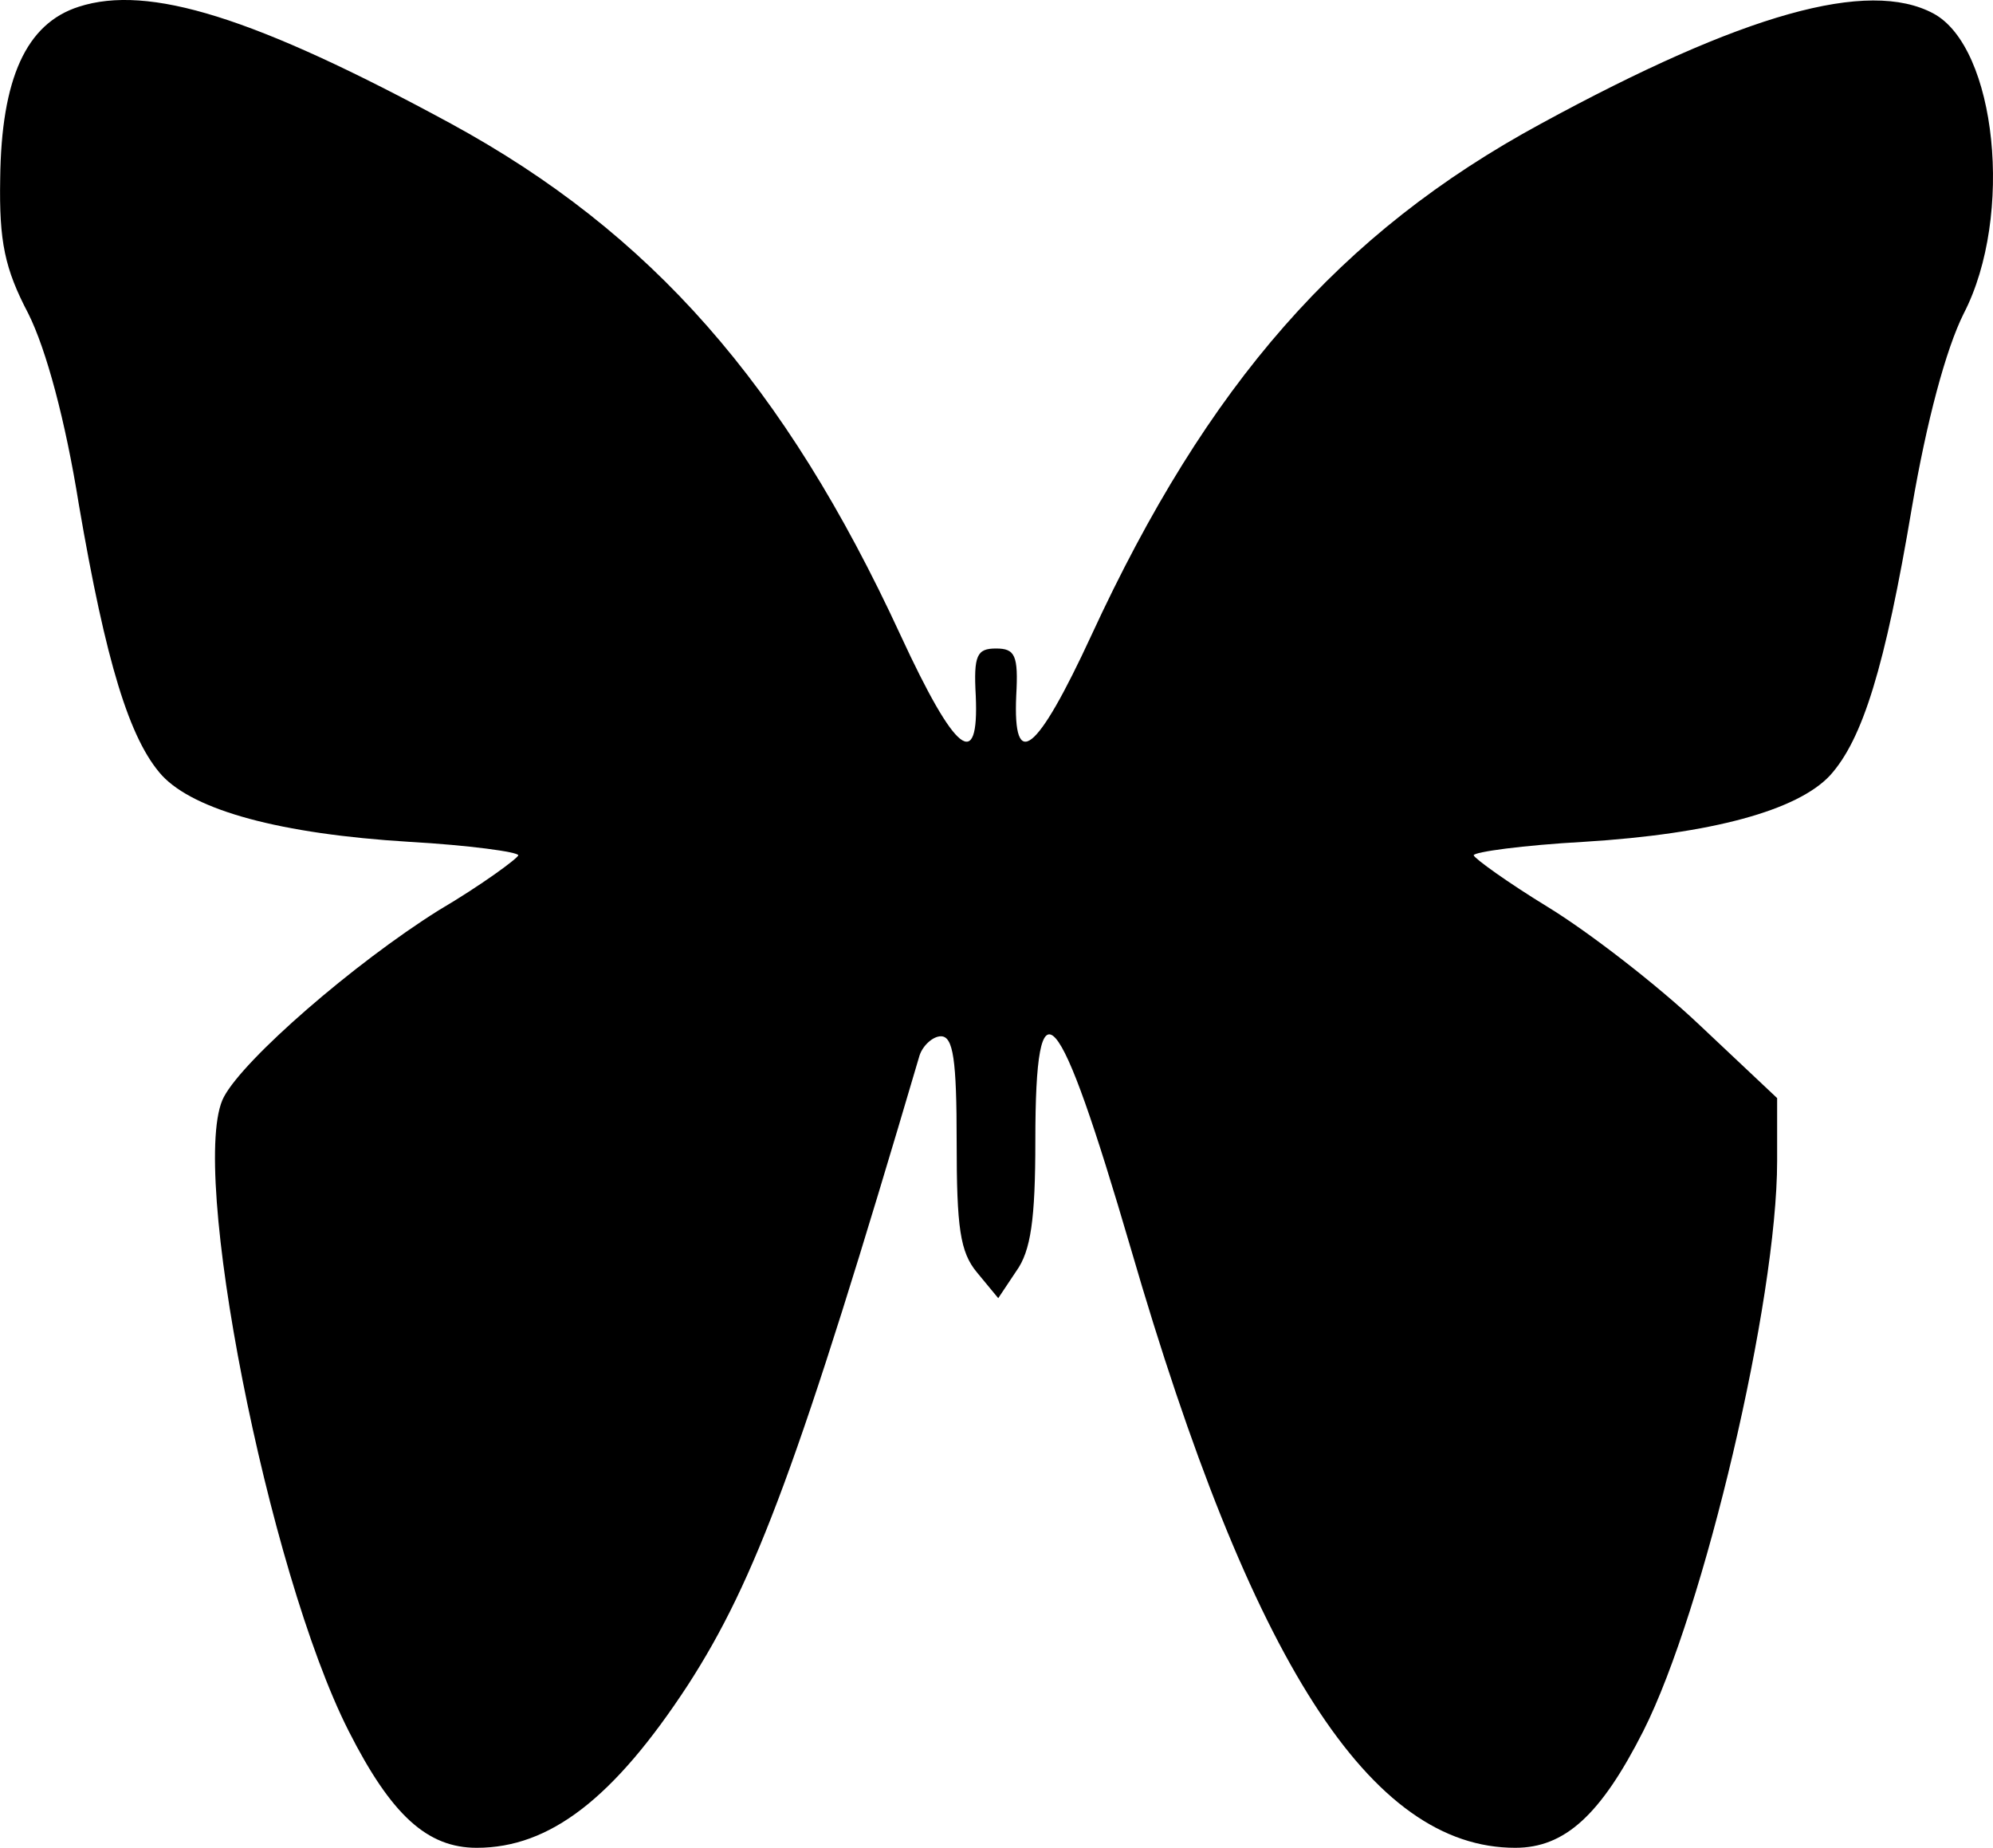 <?xml version="1.0" standalone="no"?>
<!DOCTYPE svg PUBLIC "-//W3C//DTD SVG 20010904//EN"
 "http://www.w3.org/TR/2001/REC-SVG-20010904/DTD/svg10.dtd">
<svg version="1.0" xmlns="http://www.w3.org/2000/svg"
 width="177.324pt" height="164.397pt" viewBox="0 0 177.324 164.397"
 preserveAspectRatio="xMidYMid meet">
<g transform="translate(-119.883,740.197) scale(0.1,-0.1)"
fill="#000000" stroke="none">
<path d="M1269 7396 c-47 -15 -69 -64 -70 -153 -1 -56 4 -80 25 -120 16 -32
33 -95 45 -170 24 -140 45 -209 74 -241 29 -31 105 -52 220 -59 53 -3 97 -9
97 -12 -1 -3 -32 -26 -71 -49 -75 -47 -173 -132 -191 -166 -32 -60 39 -422
111 -564 38 -75 70 -104 114 -104 65 0 122 44 188 145 60 93 99 197 206 560 3
9 12 17 19 17 11 0 14 -21 14 -94 0 -76 3 -98 18 -116 l19 -23 16 24 c13 18
17 46 17 116 0 149 20 126 85 -96 107 -368 213 -533 342 -533 44 0 76 29 114
104 54 107 119 383 119 507 l0 56 -69 65 c-38 36 -99 83 -135 105 -36 22 -65
43 -66 46 0 3 44 9 98 12 114 7 190 28 219 59 29 32 49 96 73 239 13 76 30
140 46 172 45 87 29 237 -27 267 -58 31 -169 0 -349 -98 -179 -97 -297 -232
-400 -455 -49 -106 -70 -122 -67 -54 2 36 -1 42 -18 42 -17 0 -20 -6 -18 -42
3 -68 -18 -52 -67 54 -103 223 -222 358 -400 455 -175 95 -269 124 -331 104z"/>
</g>
</svg>
